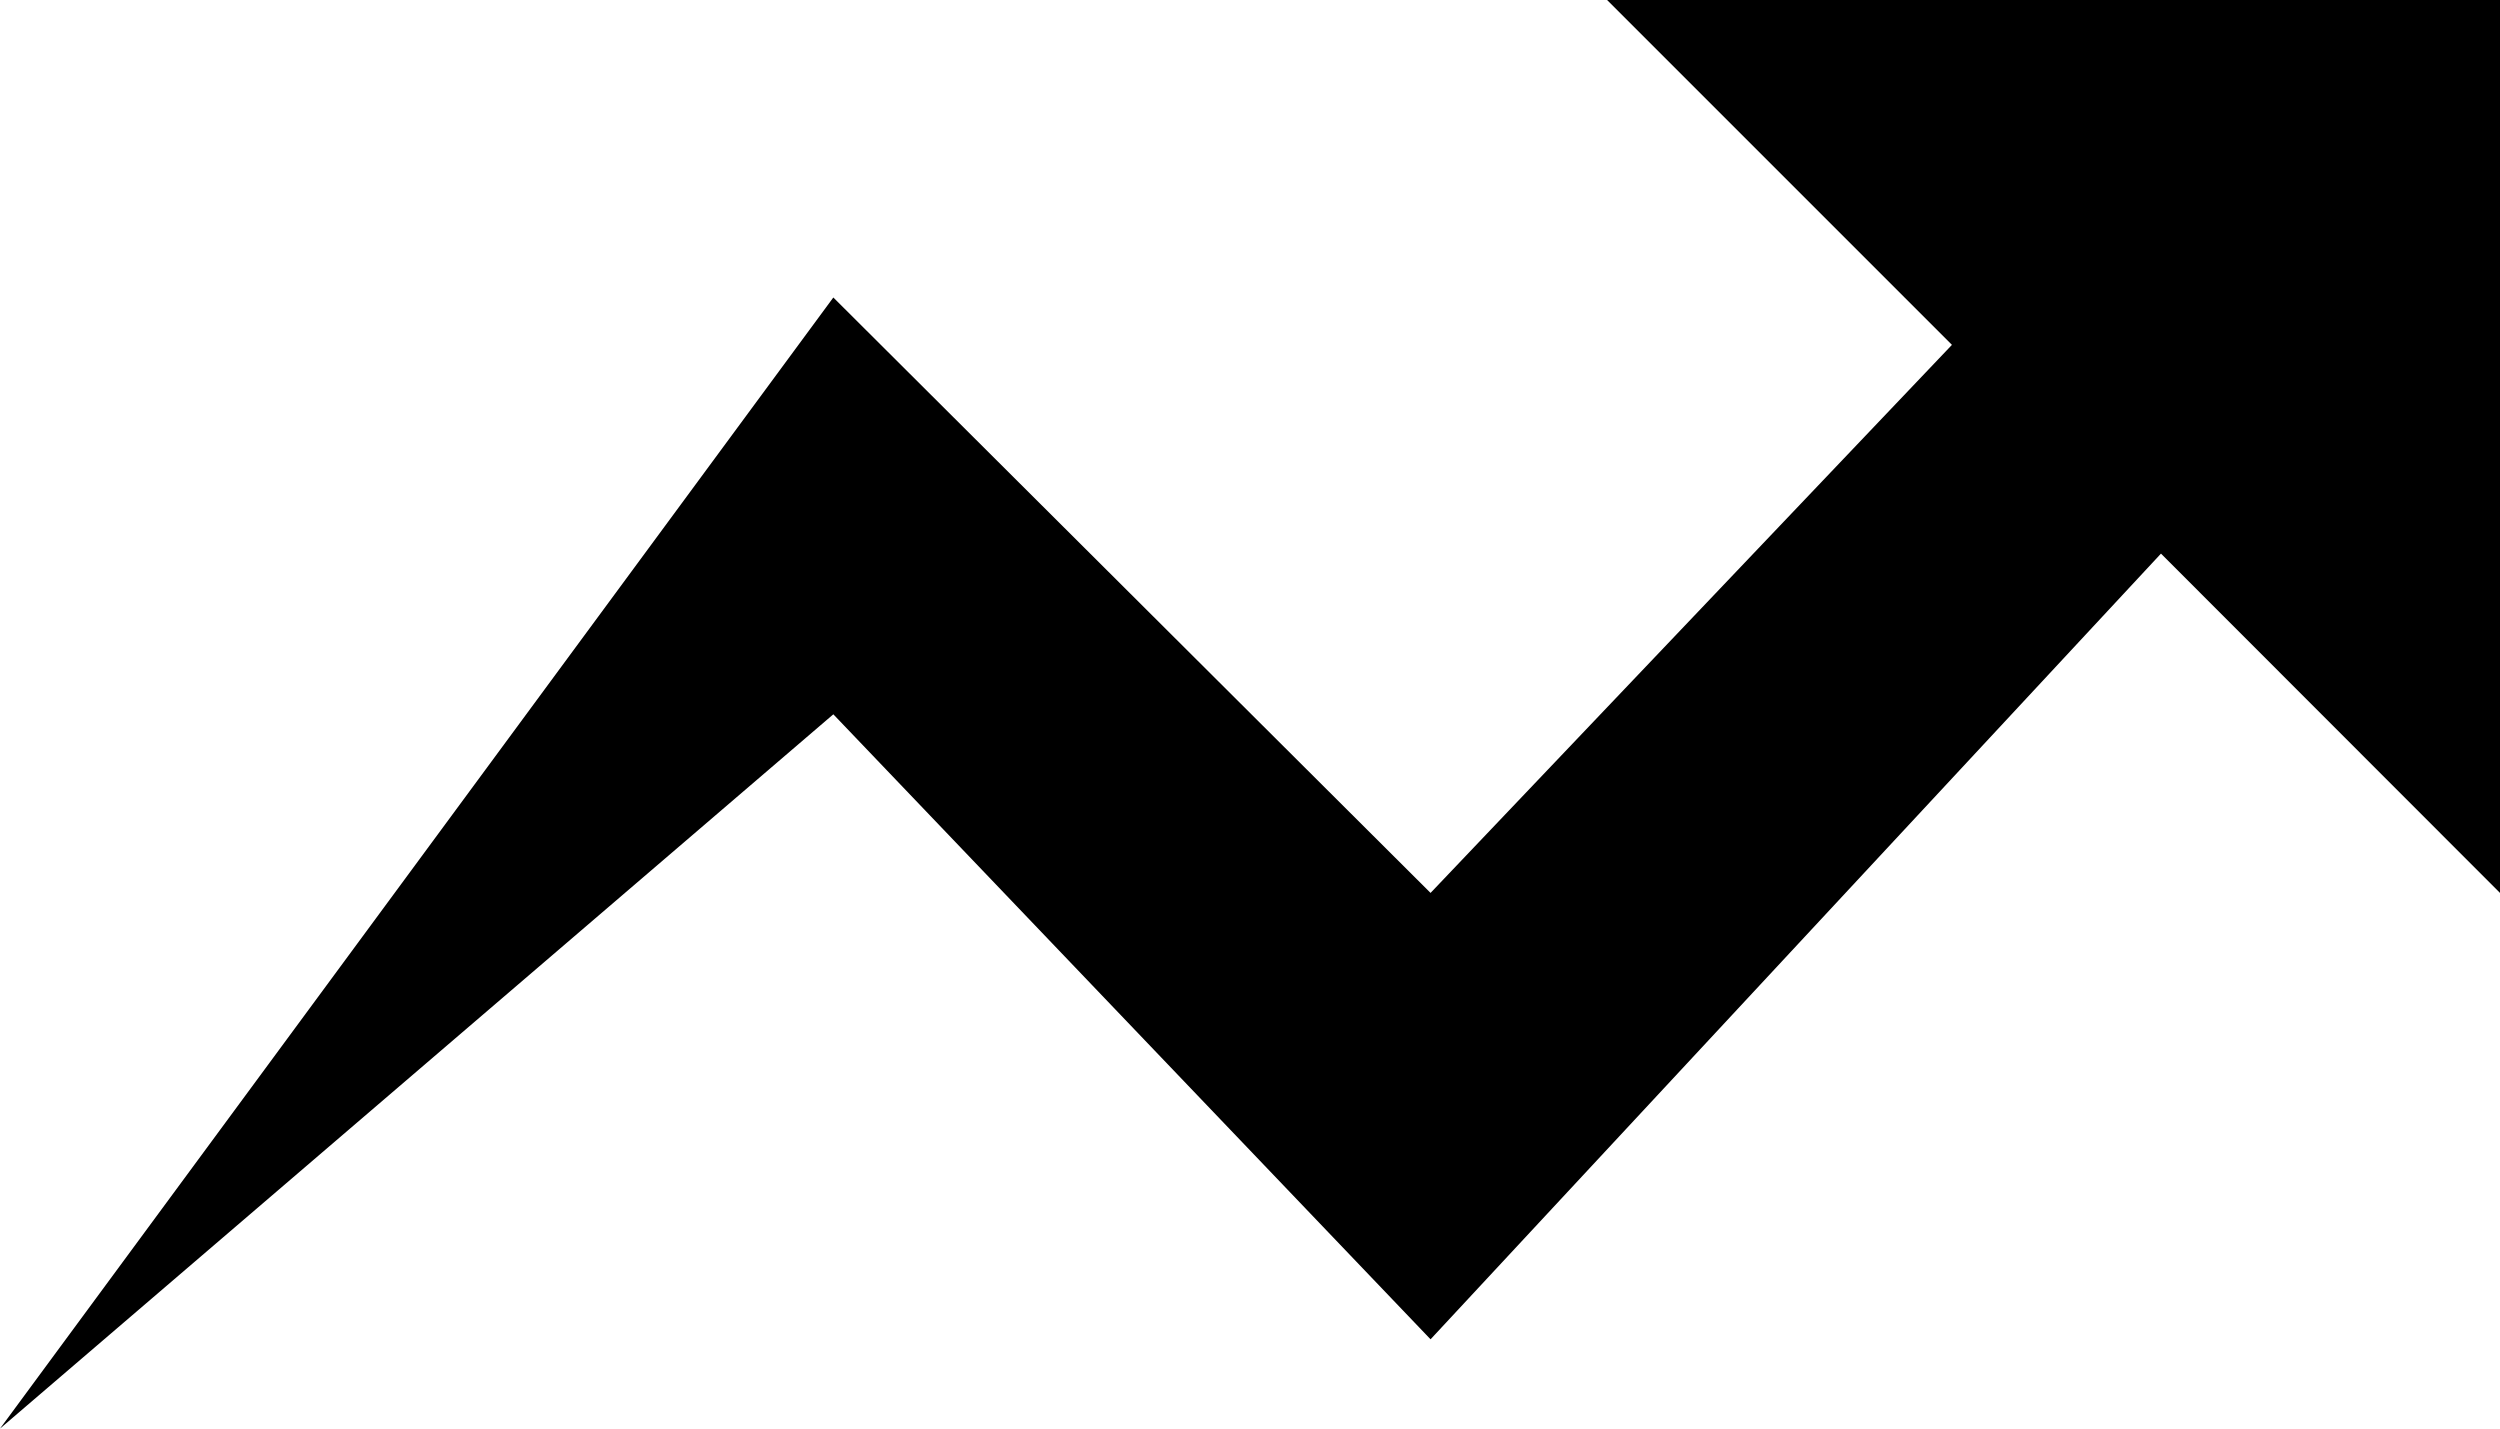 <svg xmlns="http://www.w3.org/2000/svg" width="18" height="10.286" viewBox="0 0 18 10.286">
  <path id="Path_46" data-name="Path 46" d="M43.571,128l2.483,2.483L42.3,134.429,38,130.142l-6,8.144,6-5.143,4.3,4.5,5.259-5.657L50,134.429V128Z" transform="translate(-32 -128)"/>
</svg>
